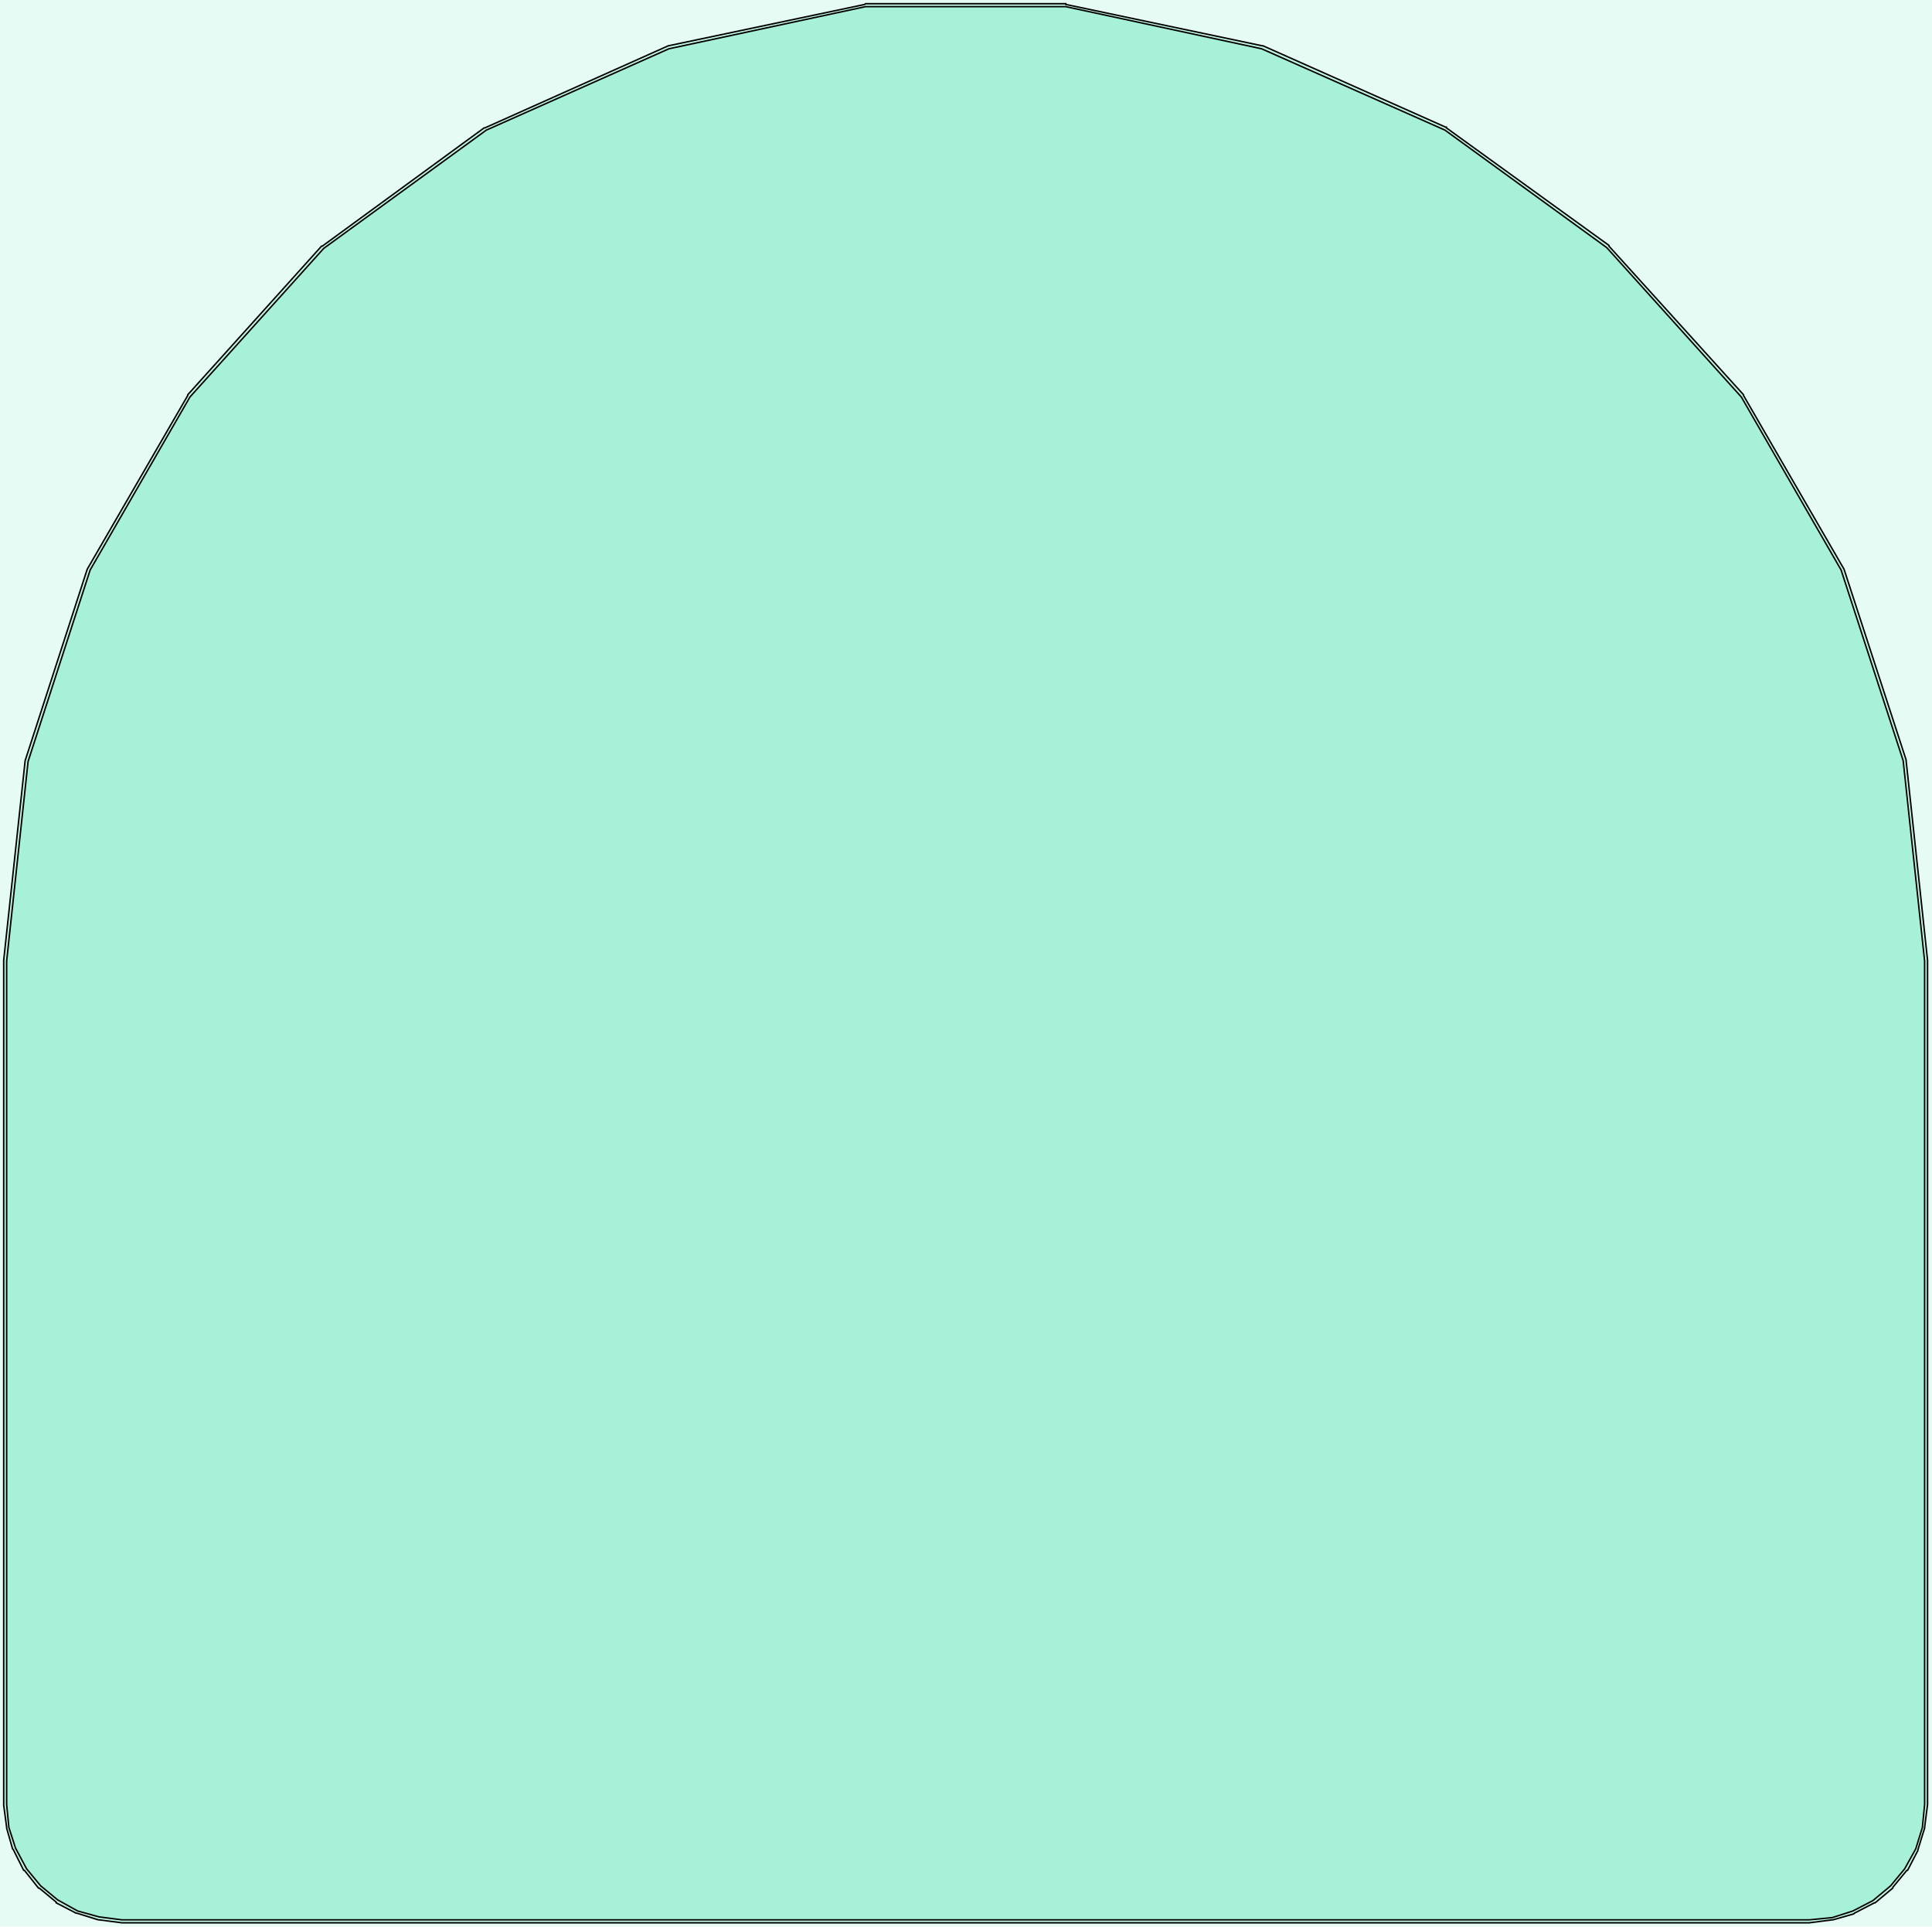 <?xml version="1.0" standalone="no"?>
<!DOCTYPE svg PUBLIC "-//W3C//DTD SVG 1.1//EN"
"http://www.w3.org/Graphics/SVG/1.1/DTD/svg11.dtd">
<svg width="2614" height="2607" viewBox="0 0 2614 2607" version="1.1"
xmlns="http://www.w3.org/2000/svg"
xmlns:xlink="http://www.w3.org/1999/xlink">
<g fill-rule="evenodd"><path d="M 0,2606 L 0,0 L 2614,0 L 2614,2606 L 0,2606 z " style="fill-opacity:0.3;fill:rgb(167,241,217);"/></g>
<g fill-rule="evenodd"><path d="M 165,2601 L 134,2597 L 133,2597 L 104,2588 L 103,2588 L 76,2574 L 76,2573 L 53,2554 L 52,2554 L 33,2530 L 32,2530 L 18,2502 L 17,2501 L 9,2473 L 9,2472 L 5,2442 L 5,2441 L 5,1300 L 5,1299 L 34,1029 L 34,1029 L 34,1029 L 118,770 L 118,770 L 254,535 L 254,534 L 435,333 L 436,333 L 655,173 L 656,173 L 904,62 L 904,62 L 904,62 L 1170,6 L 1171,5 L 1171,5 L 1442,5 L 1442,6 L 1708,62 L 1709,62 L 1956,172 L 1957,172 L 1957,173 L 2177,332 L 2177,333 L 2177,333 L 2359,534 L 2359,535 L 2495,770 L 2495,770 L 2495,770 L 2579,1028 L 2579,1029 L 2608,1299 L 2608,1300 L 2608,2441 L 2608,2441 L 2604,2472 L 2604,2473 L 2595,2502 L 2595,2503 L 2581,2530 L 2580,2530 L 2561,2553 L 2561,2554 L 2537,2574 L 2536,2574 L 2509,2588 L 2508,2589 L 2480,2597 L 2479,2597 L 2448,2601 L 2448,2601 L 165,2601 L 165,2601 z " style="fill-opacity:0.6;fill:rgb(167,241,217);stroke:rgb(0,0,0);stroke-width:2"/></g>
<g fill-rule="evenodd"><path d="M 165,2597 L 134,2593 L 105,2585 L 78,2570 L 55,2551 L 36,2528 L 21,2500 L 12,2472 L 9,2441 L 9,1300 L 38,1030 L 122,771 L 257,537 L 438,336 L 658,176 L 905,66 L 1171,9 L 1442,9 L 1707,66 L 1955,176 L 2174,335 L 2356,537 L 2491,771 L 2575,1029 L 2604,1300 L 2604,2441 L 2601,2472 L 2592,2501 L 2577,2528 L 2558,2551 L 2534,2571 L 2507,2585 L 2479,2594 L 2448,2597 L 165,2597 z " style="fill-opacity:1;fill:rgb(167,241,217);stroke:rgb(0,0,0);stroke-width:2"/></g>
</svg>
